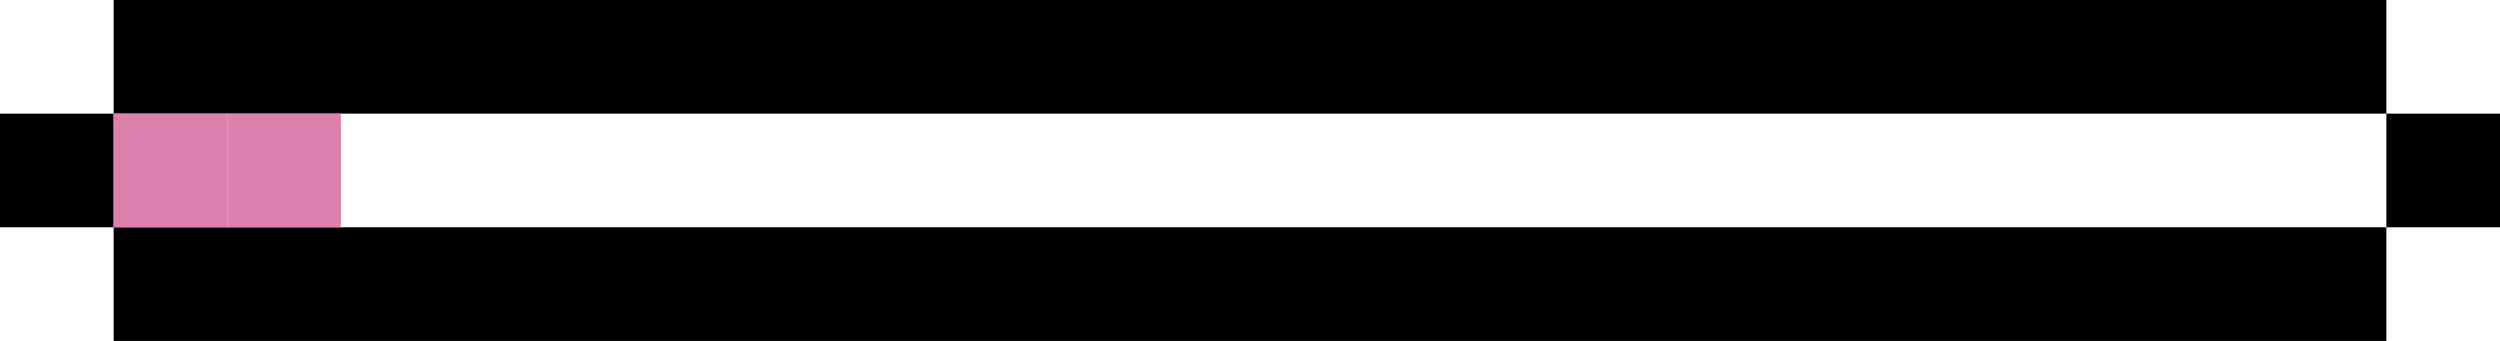 <svg width="220" height="30" viewBox="0 0 220 30" fill="none" xmlns="http://www.w3.org/2000/svg">
<rect x="10" y="20" width="200" height="10" fill="black"/>
<rect x="10" width="200" height="10" fill="black"/>
<rect y="10" width="10" height="10" fill="black"/>
<rect x="210" y="10" width="10" height="10" fill="black"/>
<rect x="20" y="10" width="10" height="10" fill="#DD80AD"/>
<rect x="10" y="10" width="10" height="10" fill="#DD80AD"/>
</svg>
